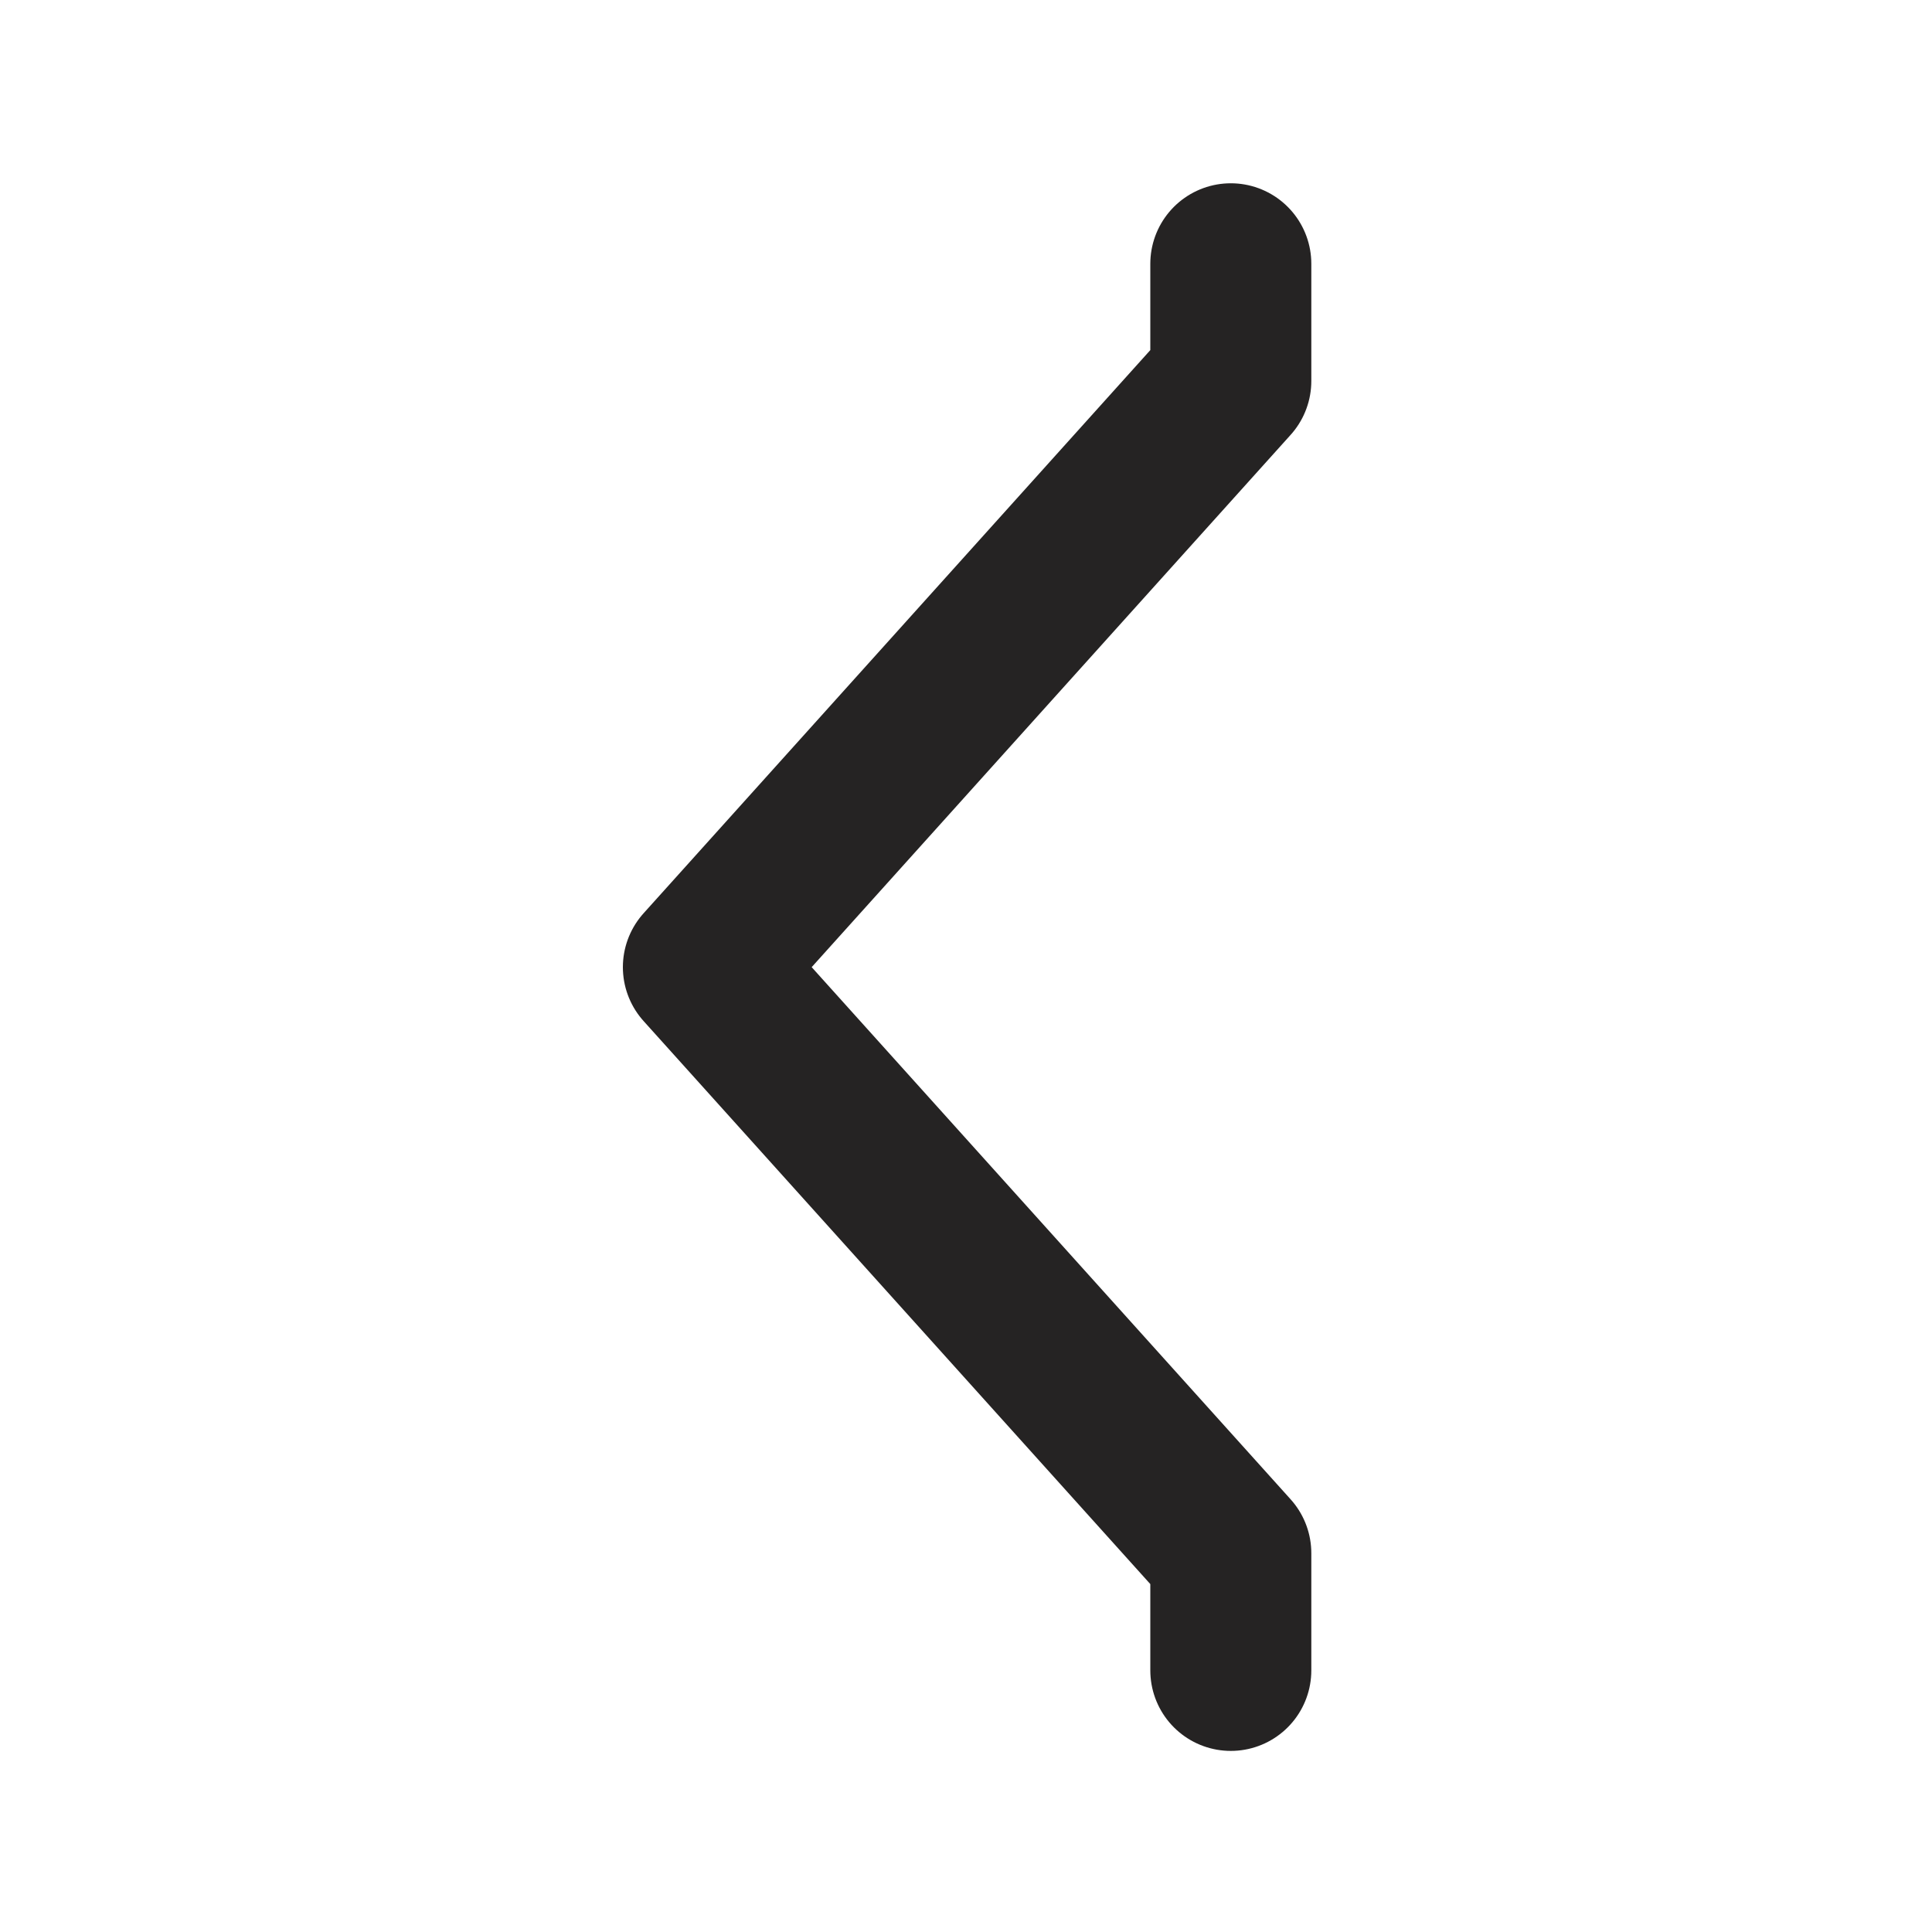 <svg width="15" height="15" viewBox="0 0 15 15" fill="none" xmlns="http://www.w3.org/2000/svg">
<g clip-path="url(#clip0_607_3383)">
<path d="M9.556 12.969L9.556 12.059L5.461 7.509L9.556 2.958L9.556 2.048" stroke="#252323" stroke-width="1.25" stroke-linecap="round" stroke-linejoin="round"/>
</g>
<defs>
<clipPath id="clip0_607_3383">
<rect width="15" height="15" fill="white"/>
</clipPath>
</defs>
</svg>
